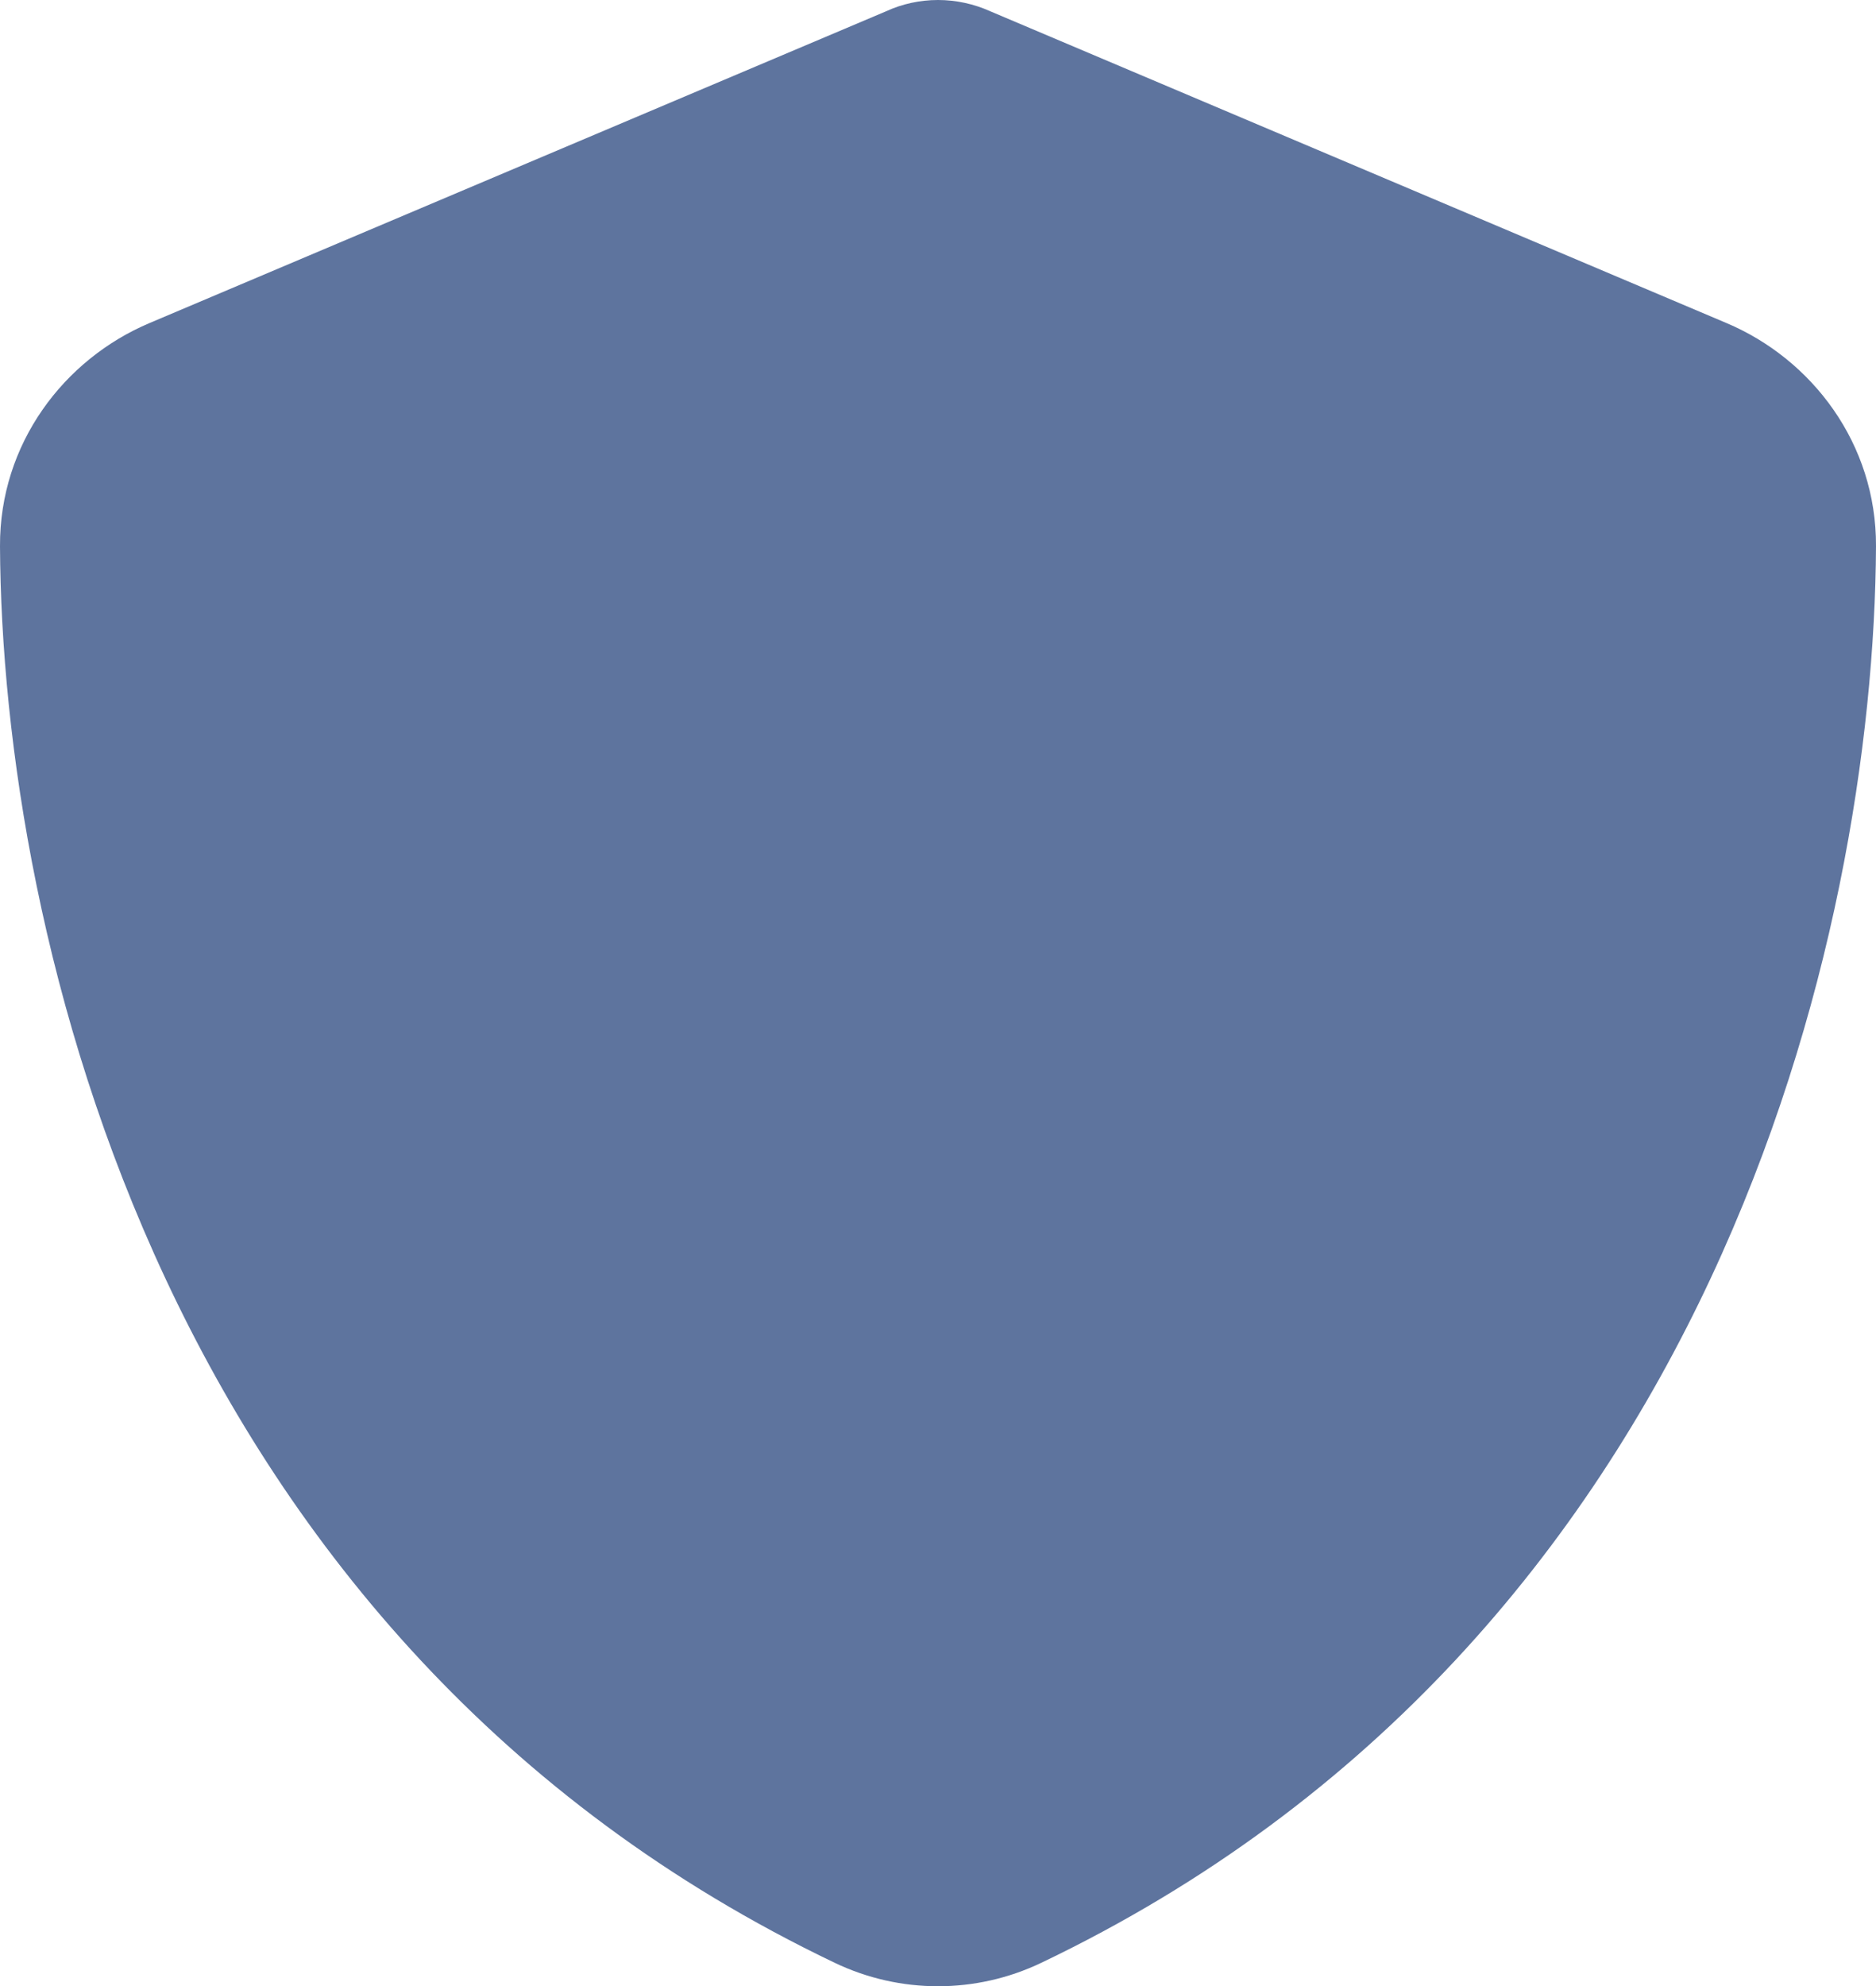 <svg width="205" height="217" viewBox="0 0 205 217" fill="none" xmlns="http://www.w3.org/2000/svg">
<path d="M102.5 0C104.465 0 106.429 0.426 108.223 1.236L188.643 35.286C198.038 39.249 205.043 48.497 205 59.662C204.786 101.937 187.361 179.285 113.775 214.443C106.643 217.852 98.357 217.852 91.225 214.443C17.639 179.285 0.214 101.937 0 59.662C-0.043 48.497 6.962 39.249 16.358 35.286L96.82 1.236C98.571 0.426 100.535 0 102.5 0Z" fill="#5E749E"/>
</svg>
